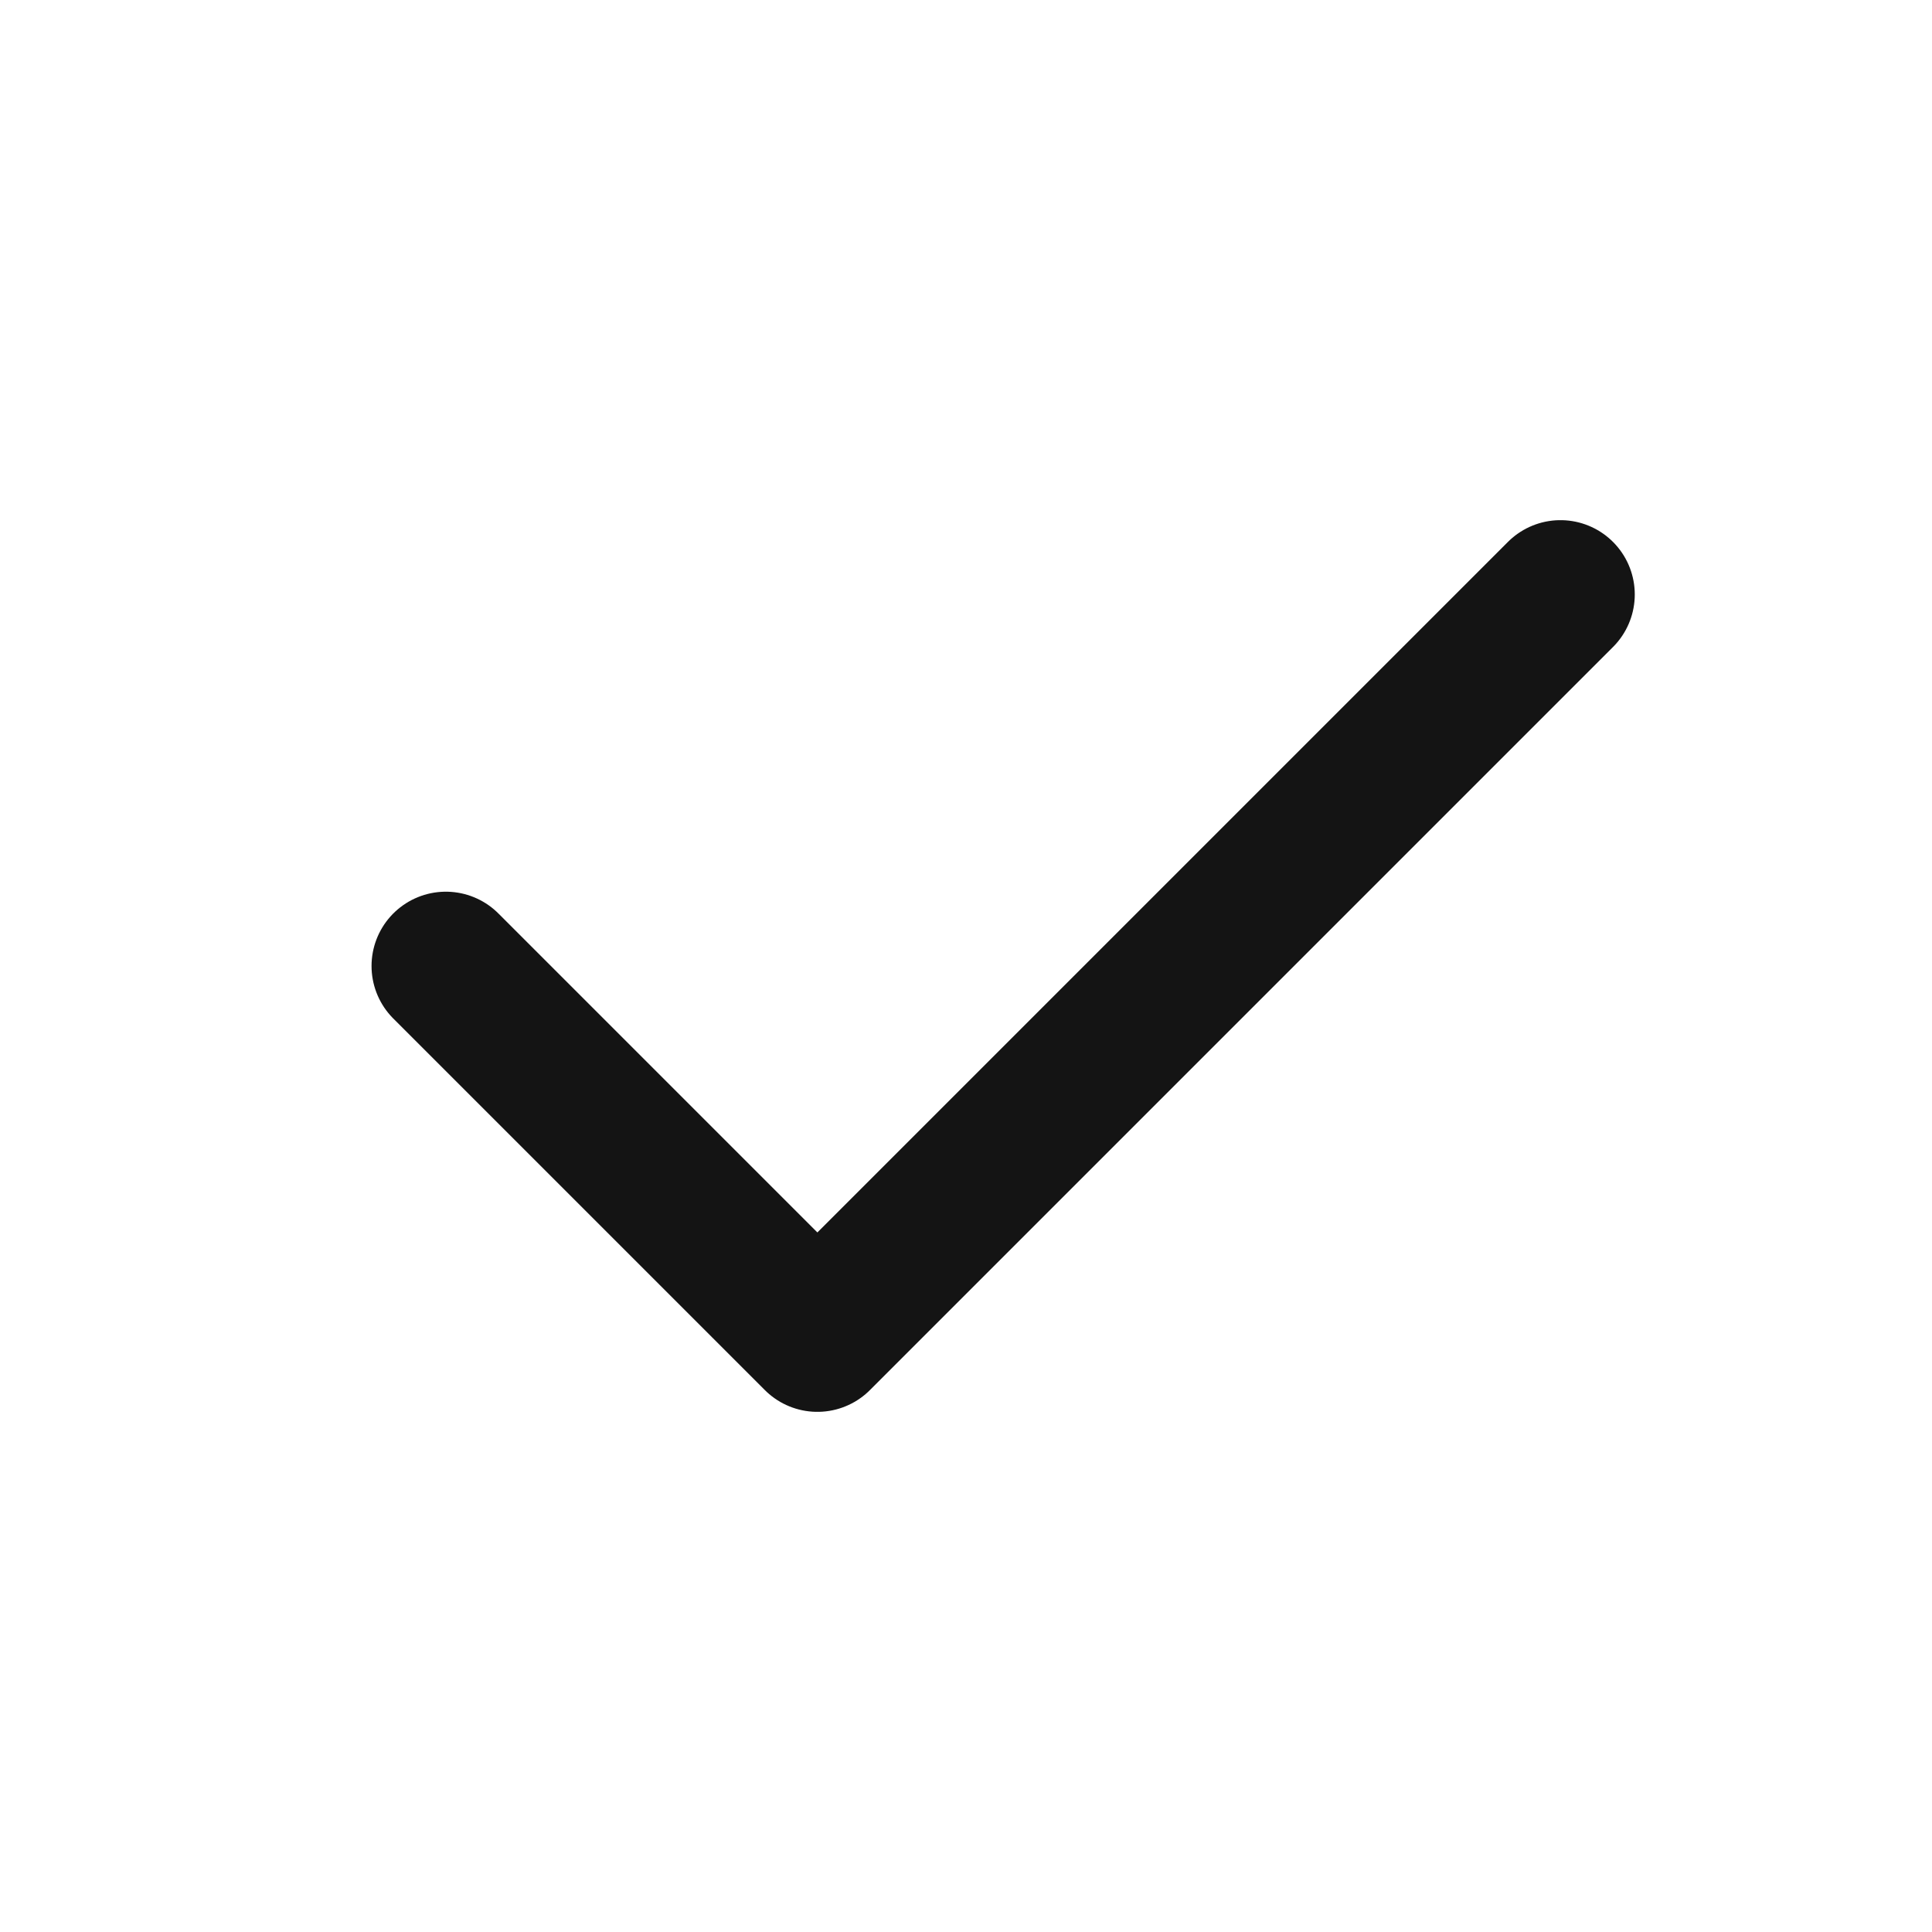 <svg width="26" height="26" viewBox="0 0 26 26" fill="none" xmlns="http://www.w3.org/2000/svg">
<path d="M6 13L11 18L21 8" stroke="#141414" stroke-width="2" stroke-linecap="round" stroke-linejoin="round"/>
</svg>
